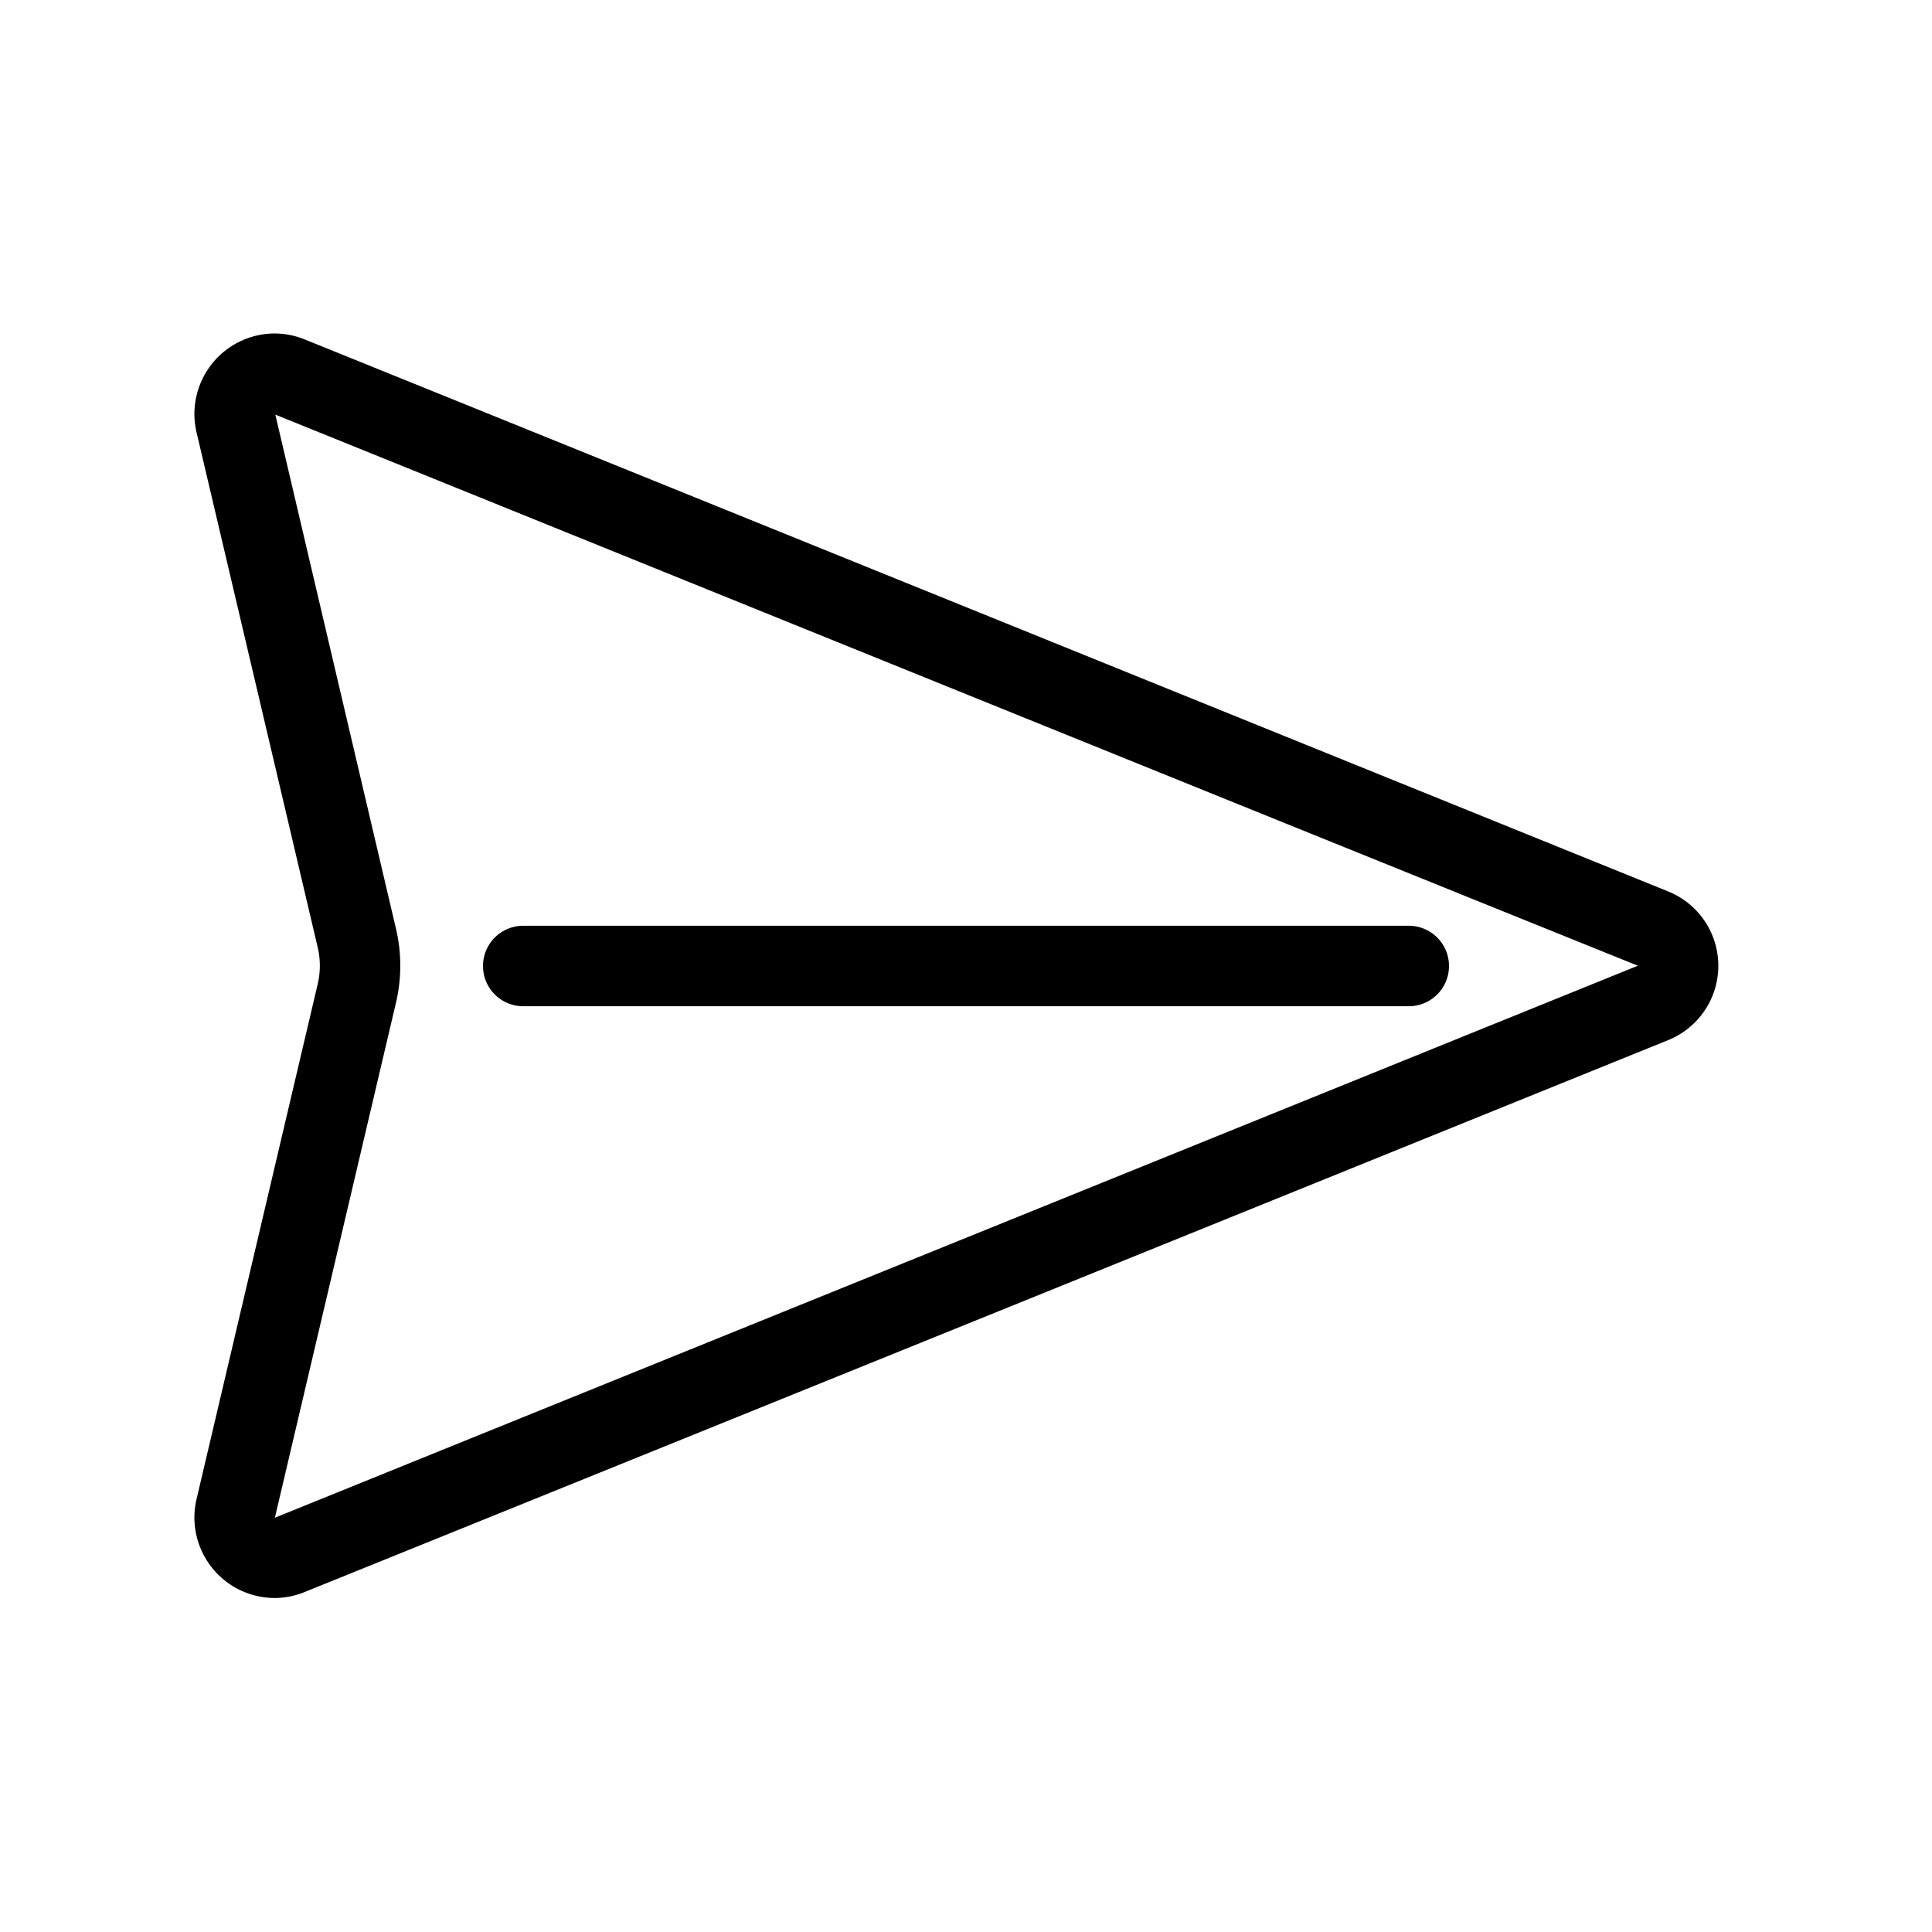 <svg xmlns="http://www.w3.org/2000/svg" viewBox="0 0 48 48">
  <path fill="currentColor" d="M6.838 10.3c7.626 3.084 25.439 10.3 33.854 13.693-8.421 3.412-26.253 10.631-33.863 13.715l3.01-12.8a4.011 4.011 0 000-1.83l-3-12.783m-.02-2.01a2 2 0 00-1.936 2.457l3.01 12.794a1.988 1.988 0 010 .914l-3.01 12.795a2 2 0 001.936 2.457 1.986 1.986 0 00.753-.15c7.618-3.079 25.451-10.3 33.872-13.71a1.992 1.992 0 000-3.695C33.023 18.737 15.19 11.515 7.573 8.434a2.008 2.008 0 00-.754-.149z"/>
  <path fill="currentColor" d="M35 23H13a1 1 0 00-1 1 1 1 0 001 1h22a1 1 0 001-1 1 1 0 00-1-1z"/>
</svg>
